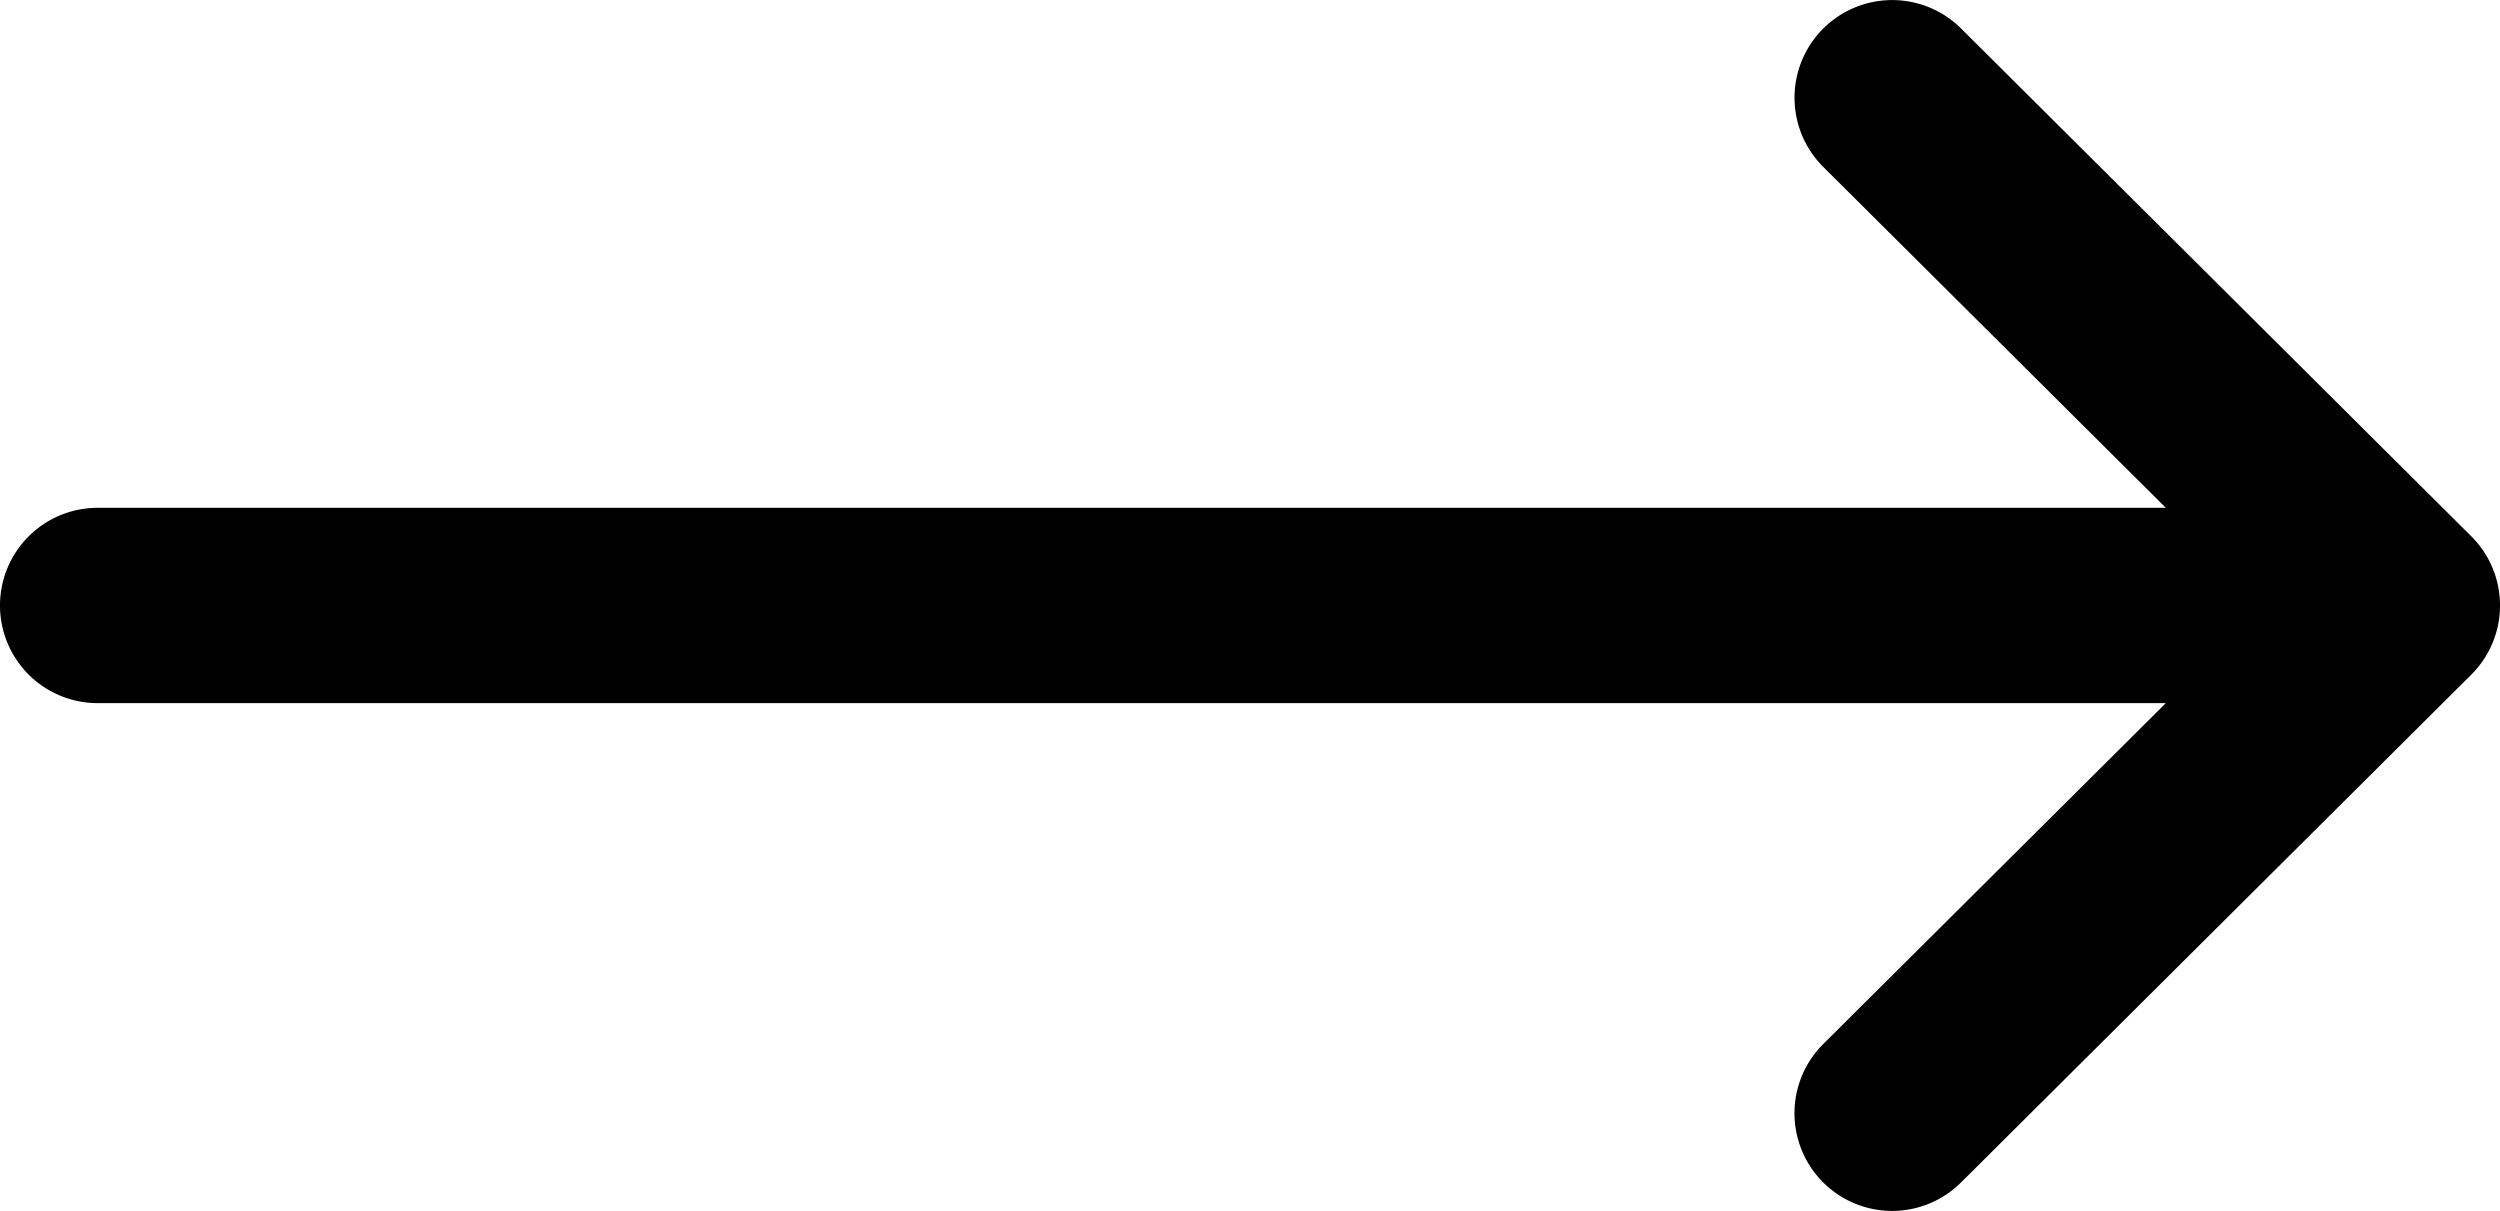 <svg xmlns="http://www.w3.org/2000/svg" viewBox="0 0 512 248"><title>icon-arrow-right</title><g id="Слой_2" data-name="Слой 2"><g id="Capa_1" data-name="Capa 1"><path d="M506.13,109.84l0,0-104.5-104a20,20,0,0,0-28.22,28.35L443.56,104H20a20,20,0,0,0,0,40H443.56L373.4,213.82a20,20,0,0,0,28.22,28.35l104.5-104,0,0A20,20,0,0,0,506.13,109.84Z"/></g></g></svg>